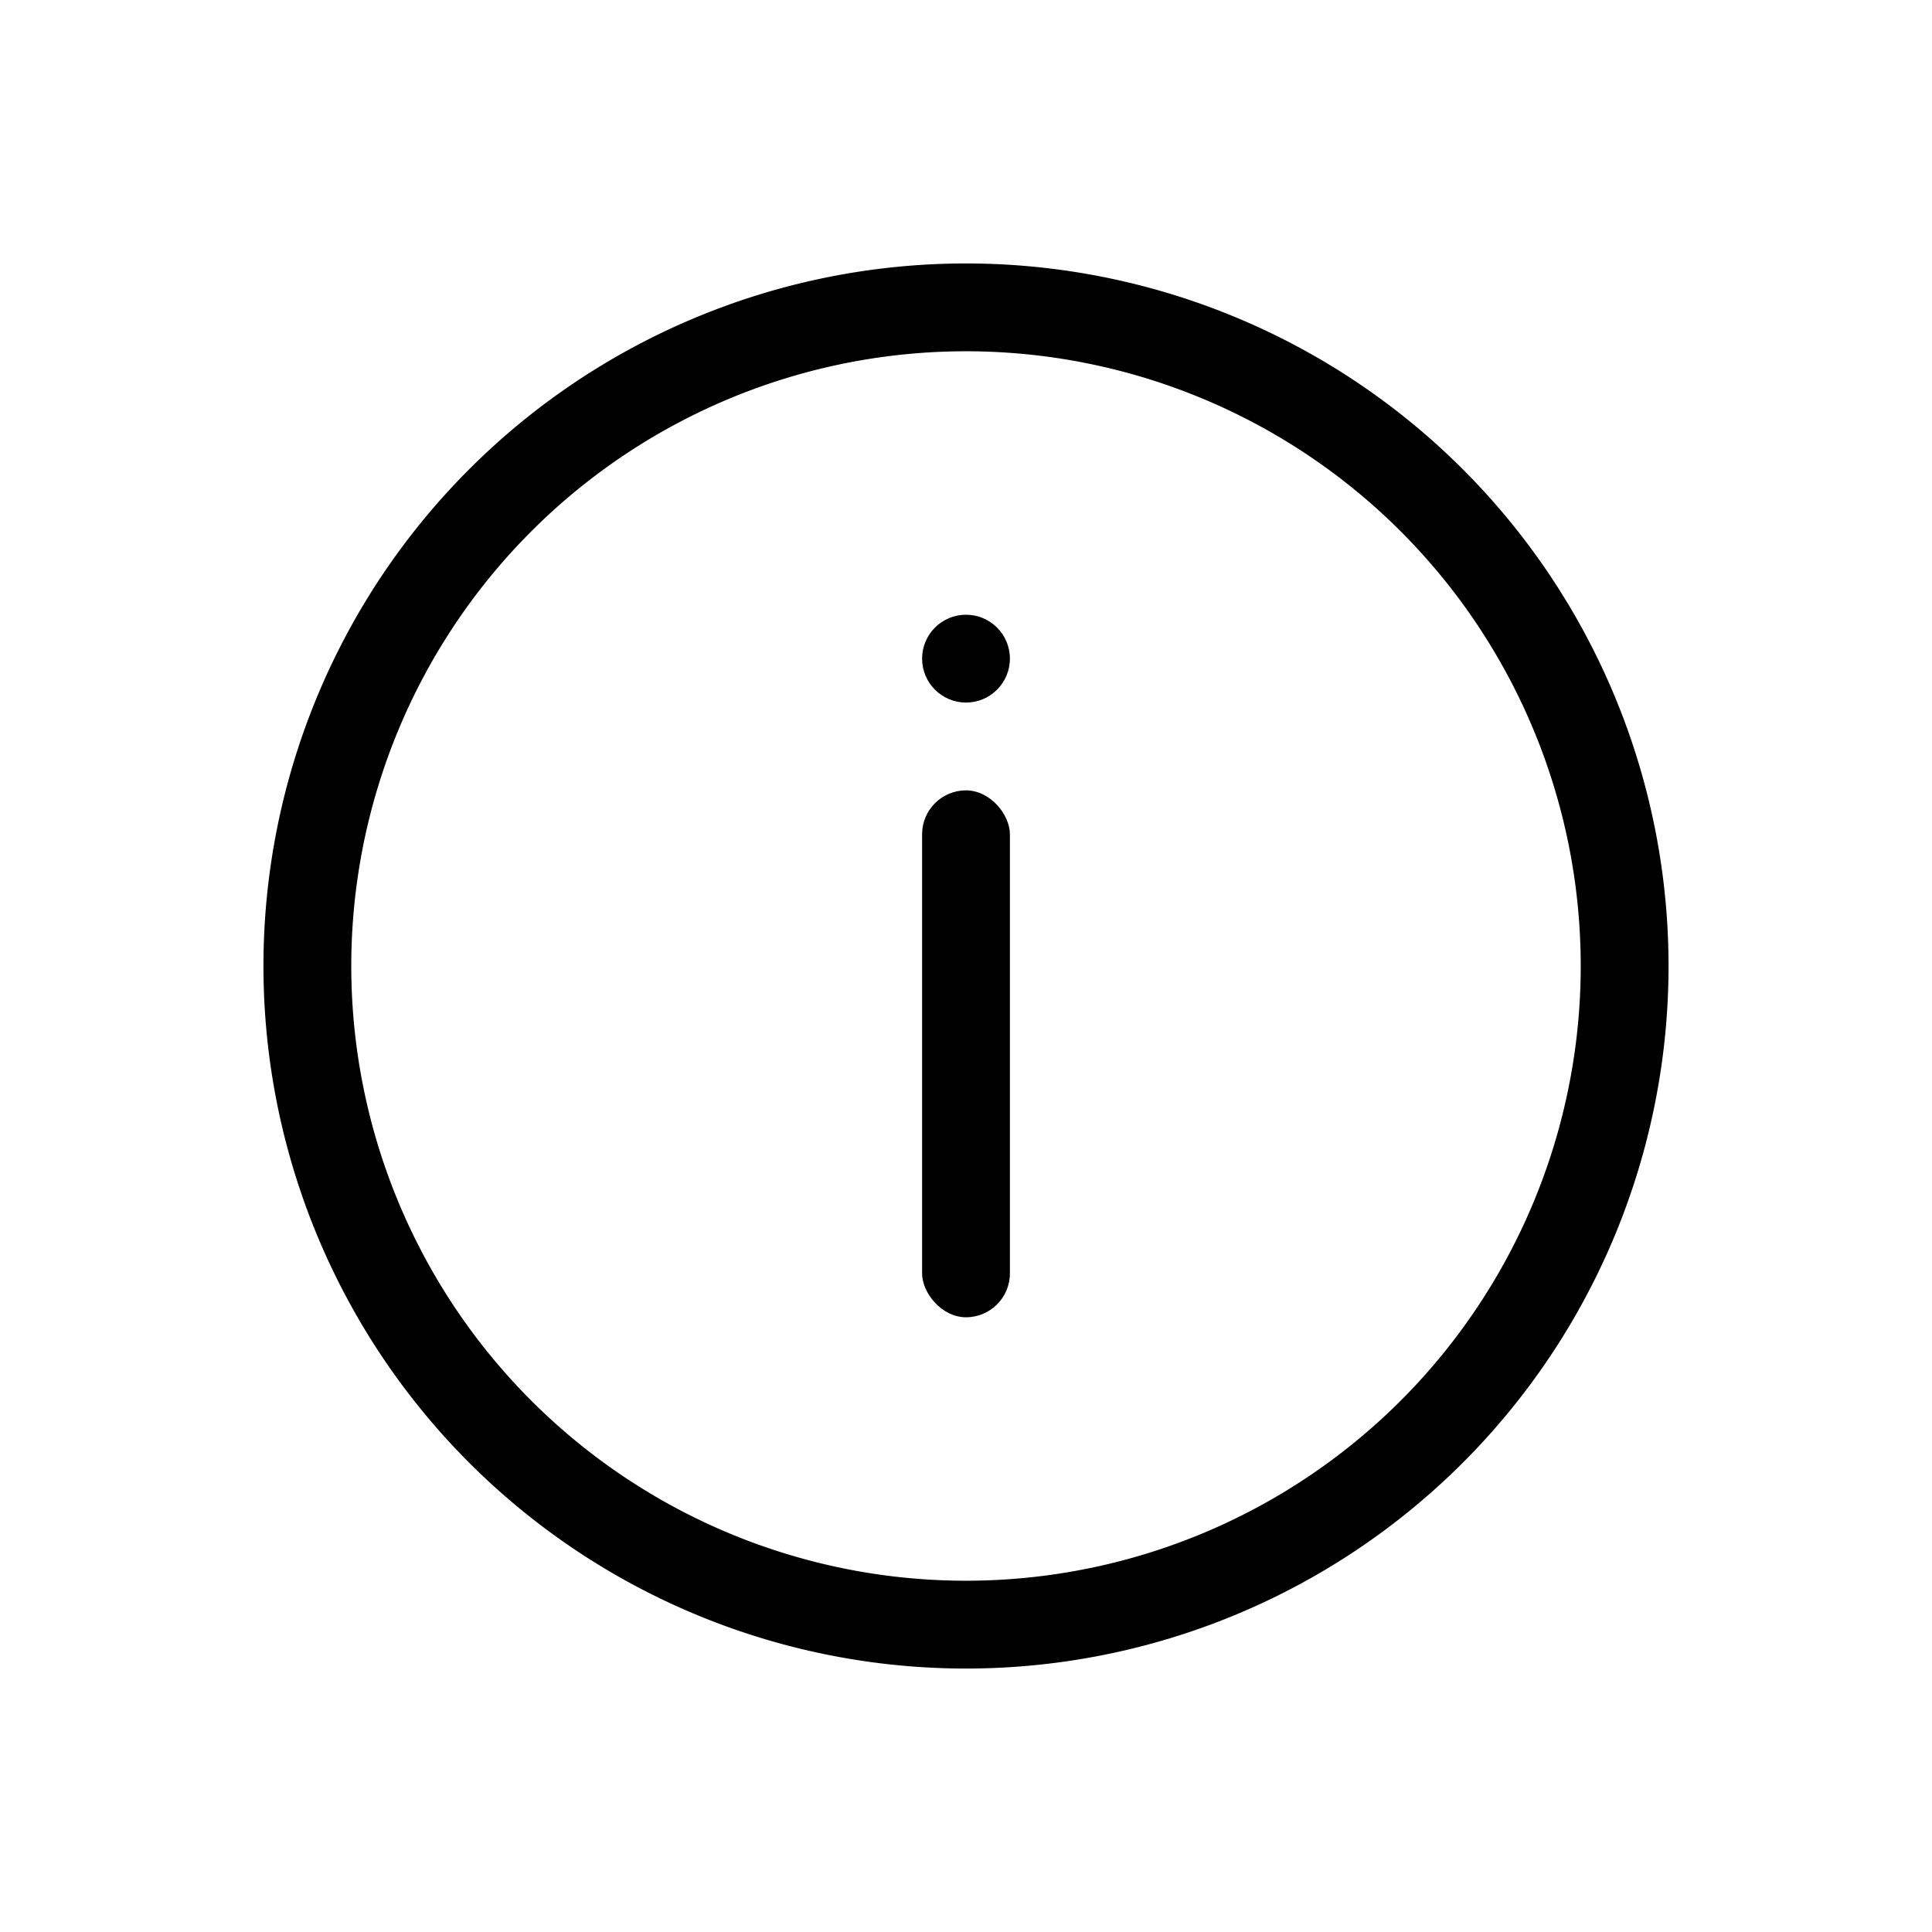 <svg xmlns="http://www.w3.org/2000/svg" width="16" height="16" viewBox="-3 -3 22 22">
<path fill="currentColor" fill-rule="evenodd" d="M8 0a8 8 0 0 0-8 8 8 8 0 0 0 8 8 8 8 0 0 0 8-8 8 8 0 0 0-8-8m0 1a7 7 0 0 1 7 7 7 7 0 0 1-7 7 7 7 0 0 1-7-7 7 7 0 0 1 7-7" style="paint-order:stroke fill markers"/>
<circle cx="8" cy="4.5" r=".5" fill="currentColor" fill-rule="evenodd" style="paint-order:stroke fill markers"/>
<rect width="1" height="6" x="7.5" y="6" fill="currentColor" fill-rule="evenodd" rx=".5" ry=".5" style="paint-order:stroke fill markers"/>
</svg>
